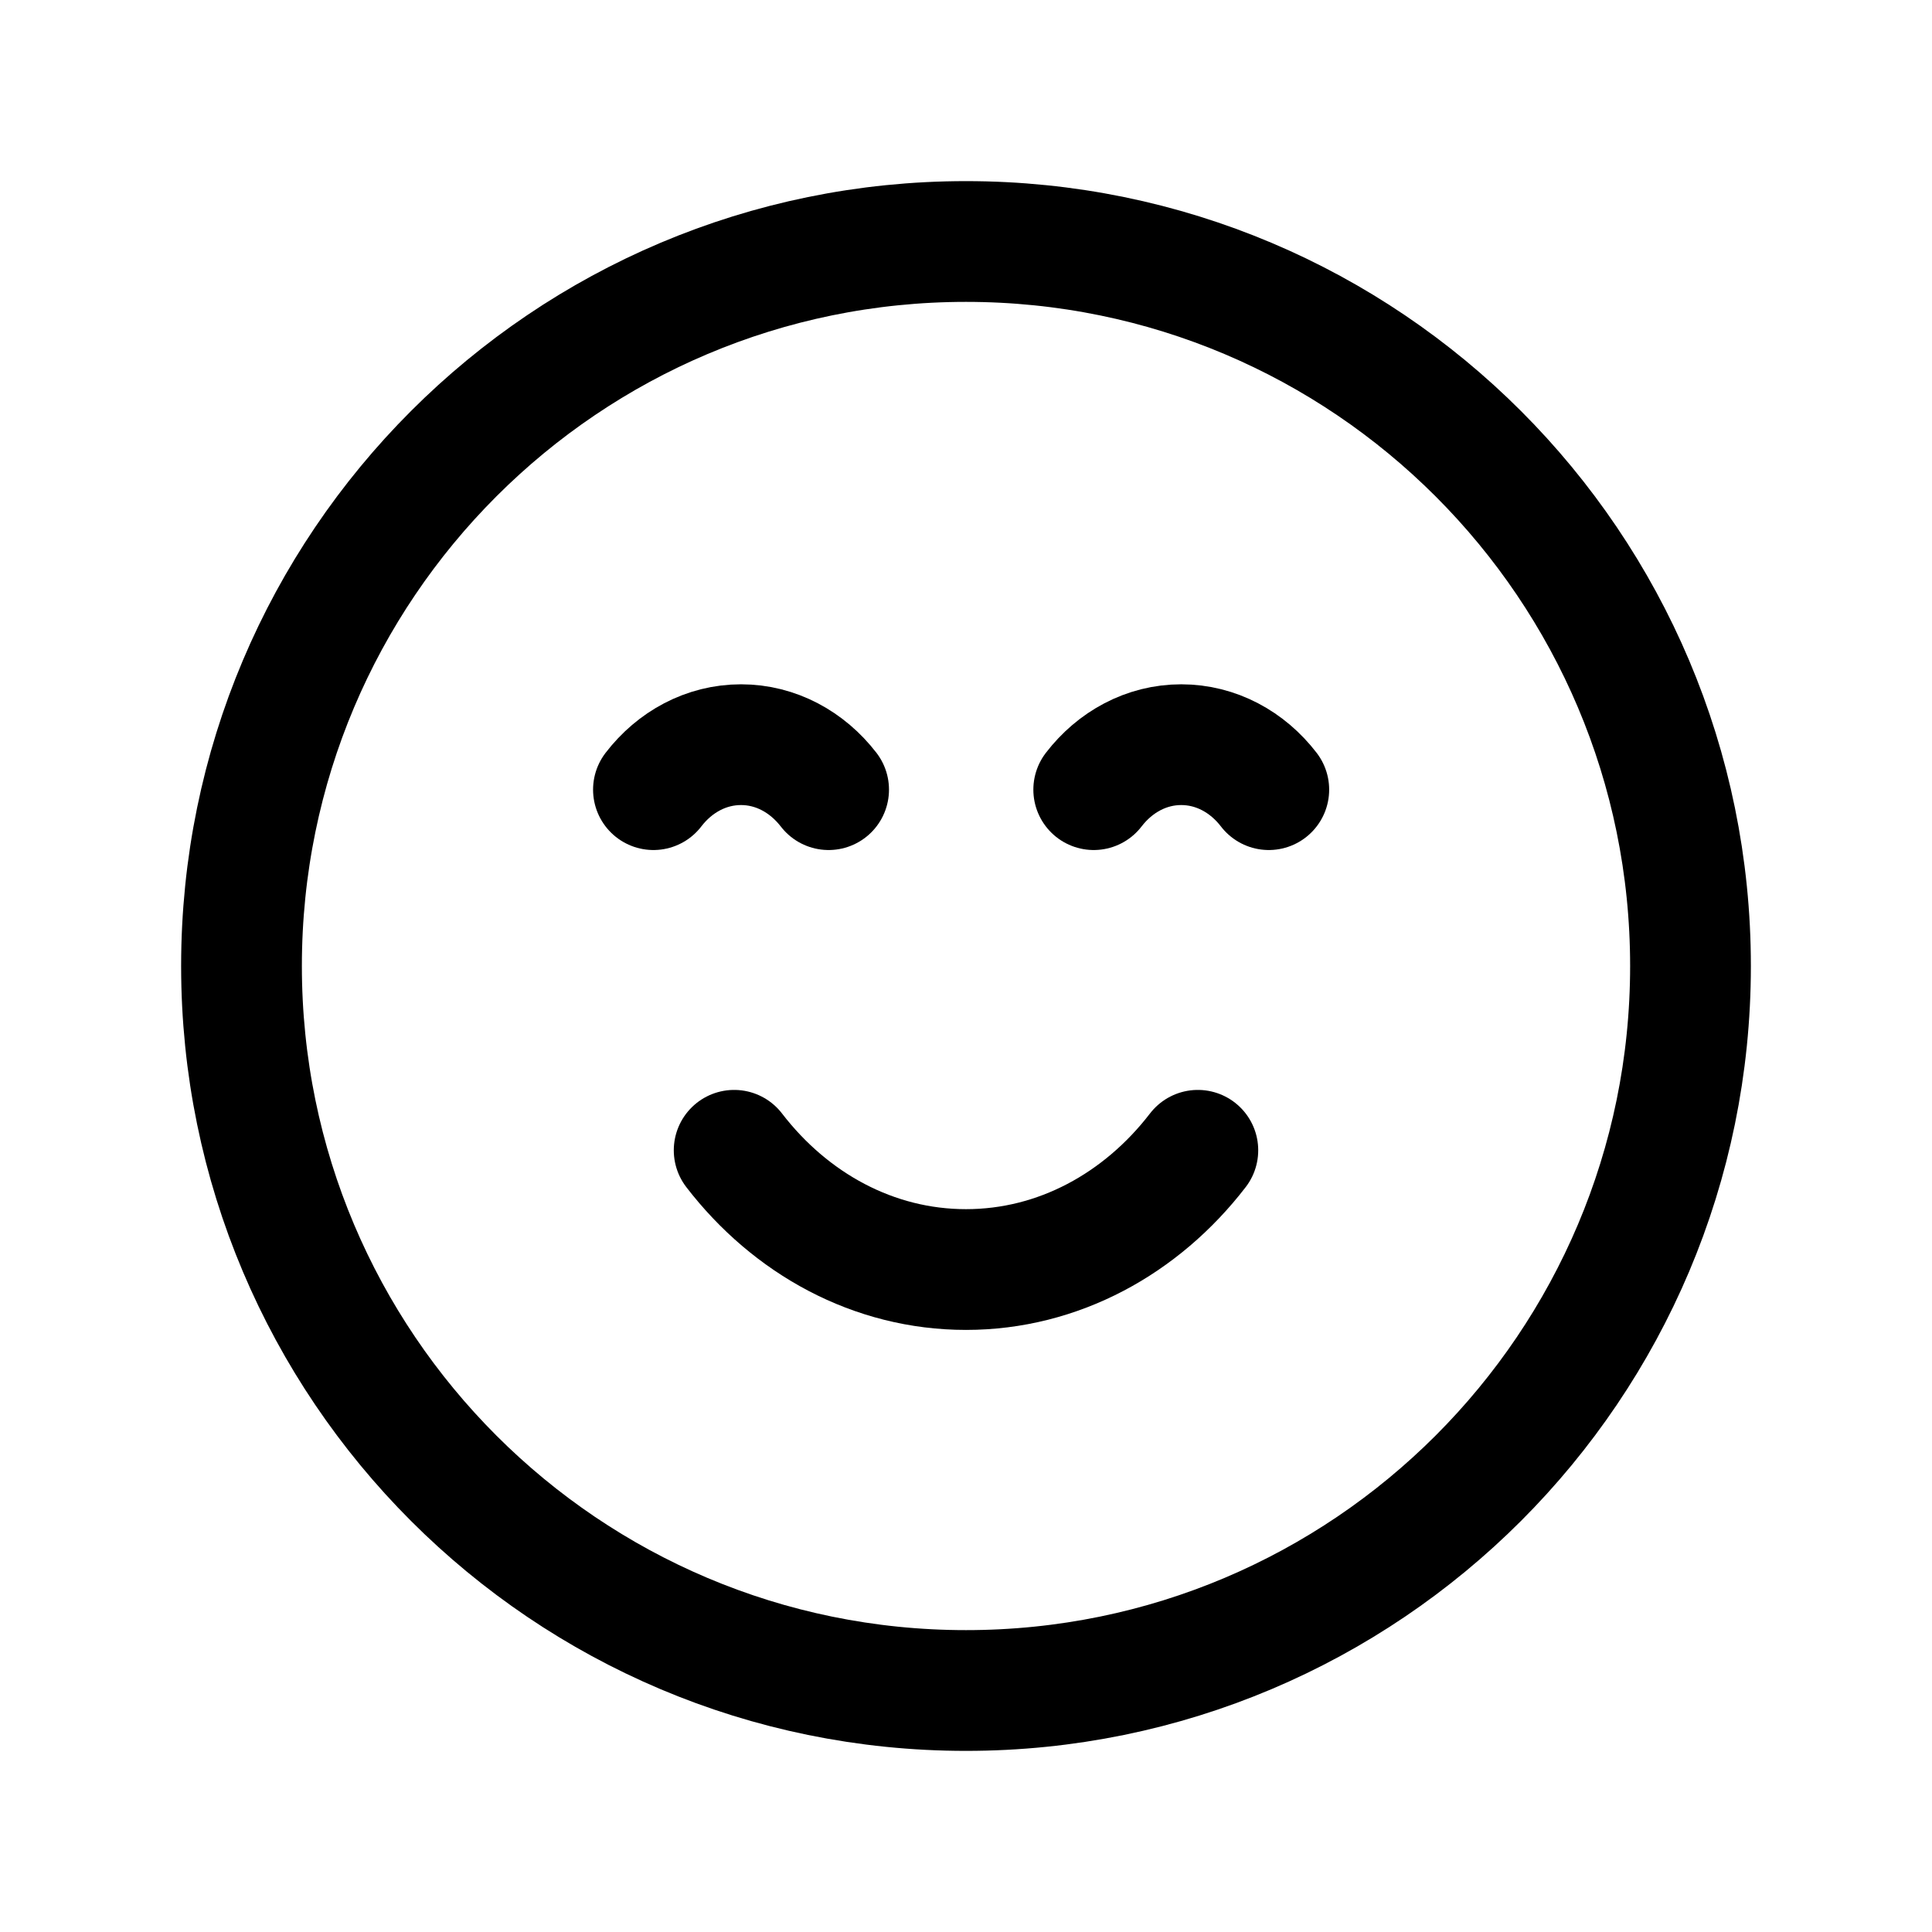 <svg width="18" height="18" viewBox="0 0 18 18" fill="none" xmlns="http://www.w3.org/2000/svg">
<path d="M9 15.75C12.728 15.75 15.75 12.727 15.75 9C15.75 5.272 12.728 2.25 9 2.25C5.272 2.25 2.25 5.272 2.25 9C2.25 12.727 5.272 15.75 9 15.75Z" stroke="black" stroke-width="1.125" stroke-linecap="round" stroke-linejoin="round"/>
<path d="M6.088 7.357C6.286 7.099 6.579 6.938 6.904 6.938C7.228 6.938 7.521 7.099 7.72 7.357" stroke="black" stroke-width="1.125" stroke-linecap="round" stroke-linejoin="round"/>
<path d="M10.19 7.357C10.388 7.099 10.681 6.938 11.005 6.938C11.33 6.938 11.623 7.099 11.821 7.357" stroke="black" stroke-width="1.125" stroke-linecap="round" stroke-linejoin="round"/>
<path d="M6.84 10.717C7.366 11.401 8.14 11.828 9 11.828C9.859 11.828 10.634 11.401 11.16 10.717" stroke="black" stroke-width="1.125" stroke-linecap="round" stroke-linejoin="round"/>
</svg>
